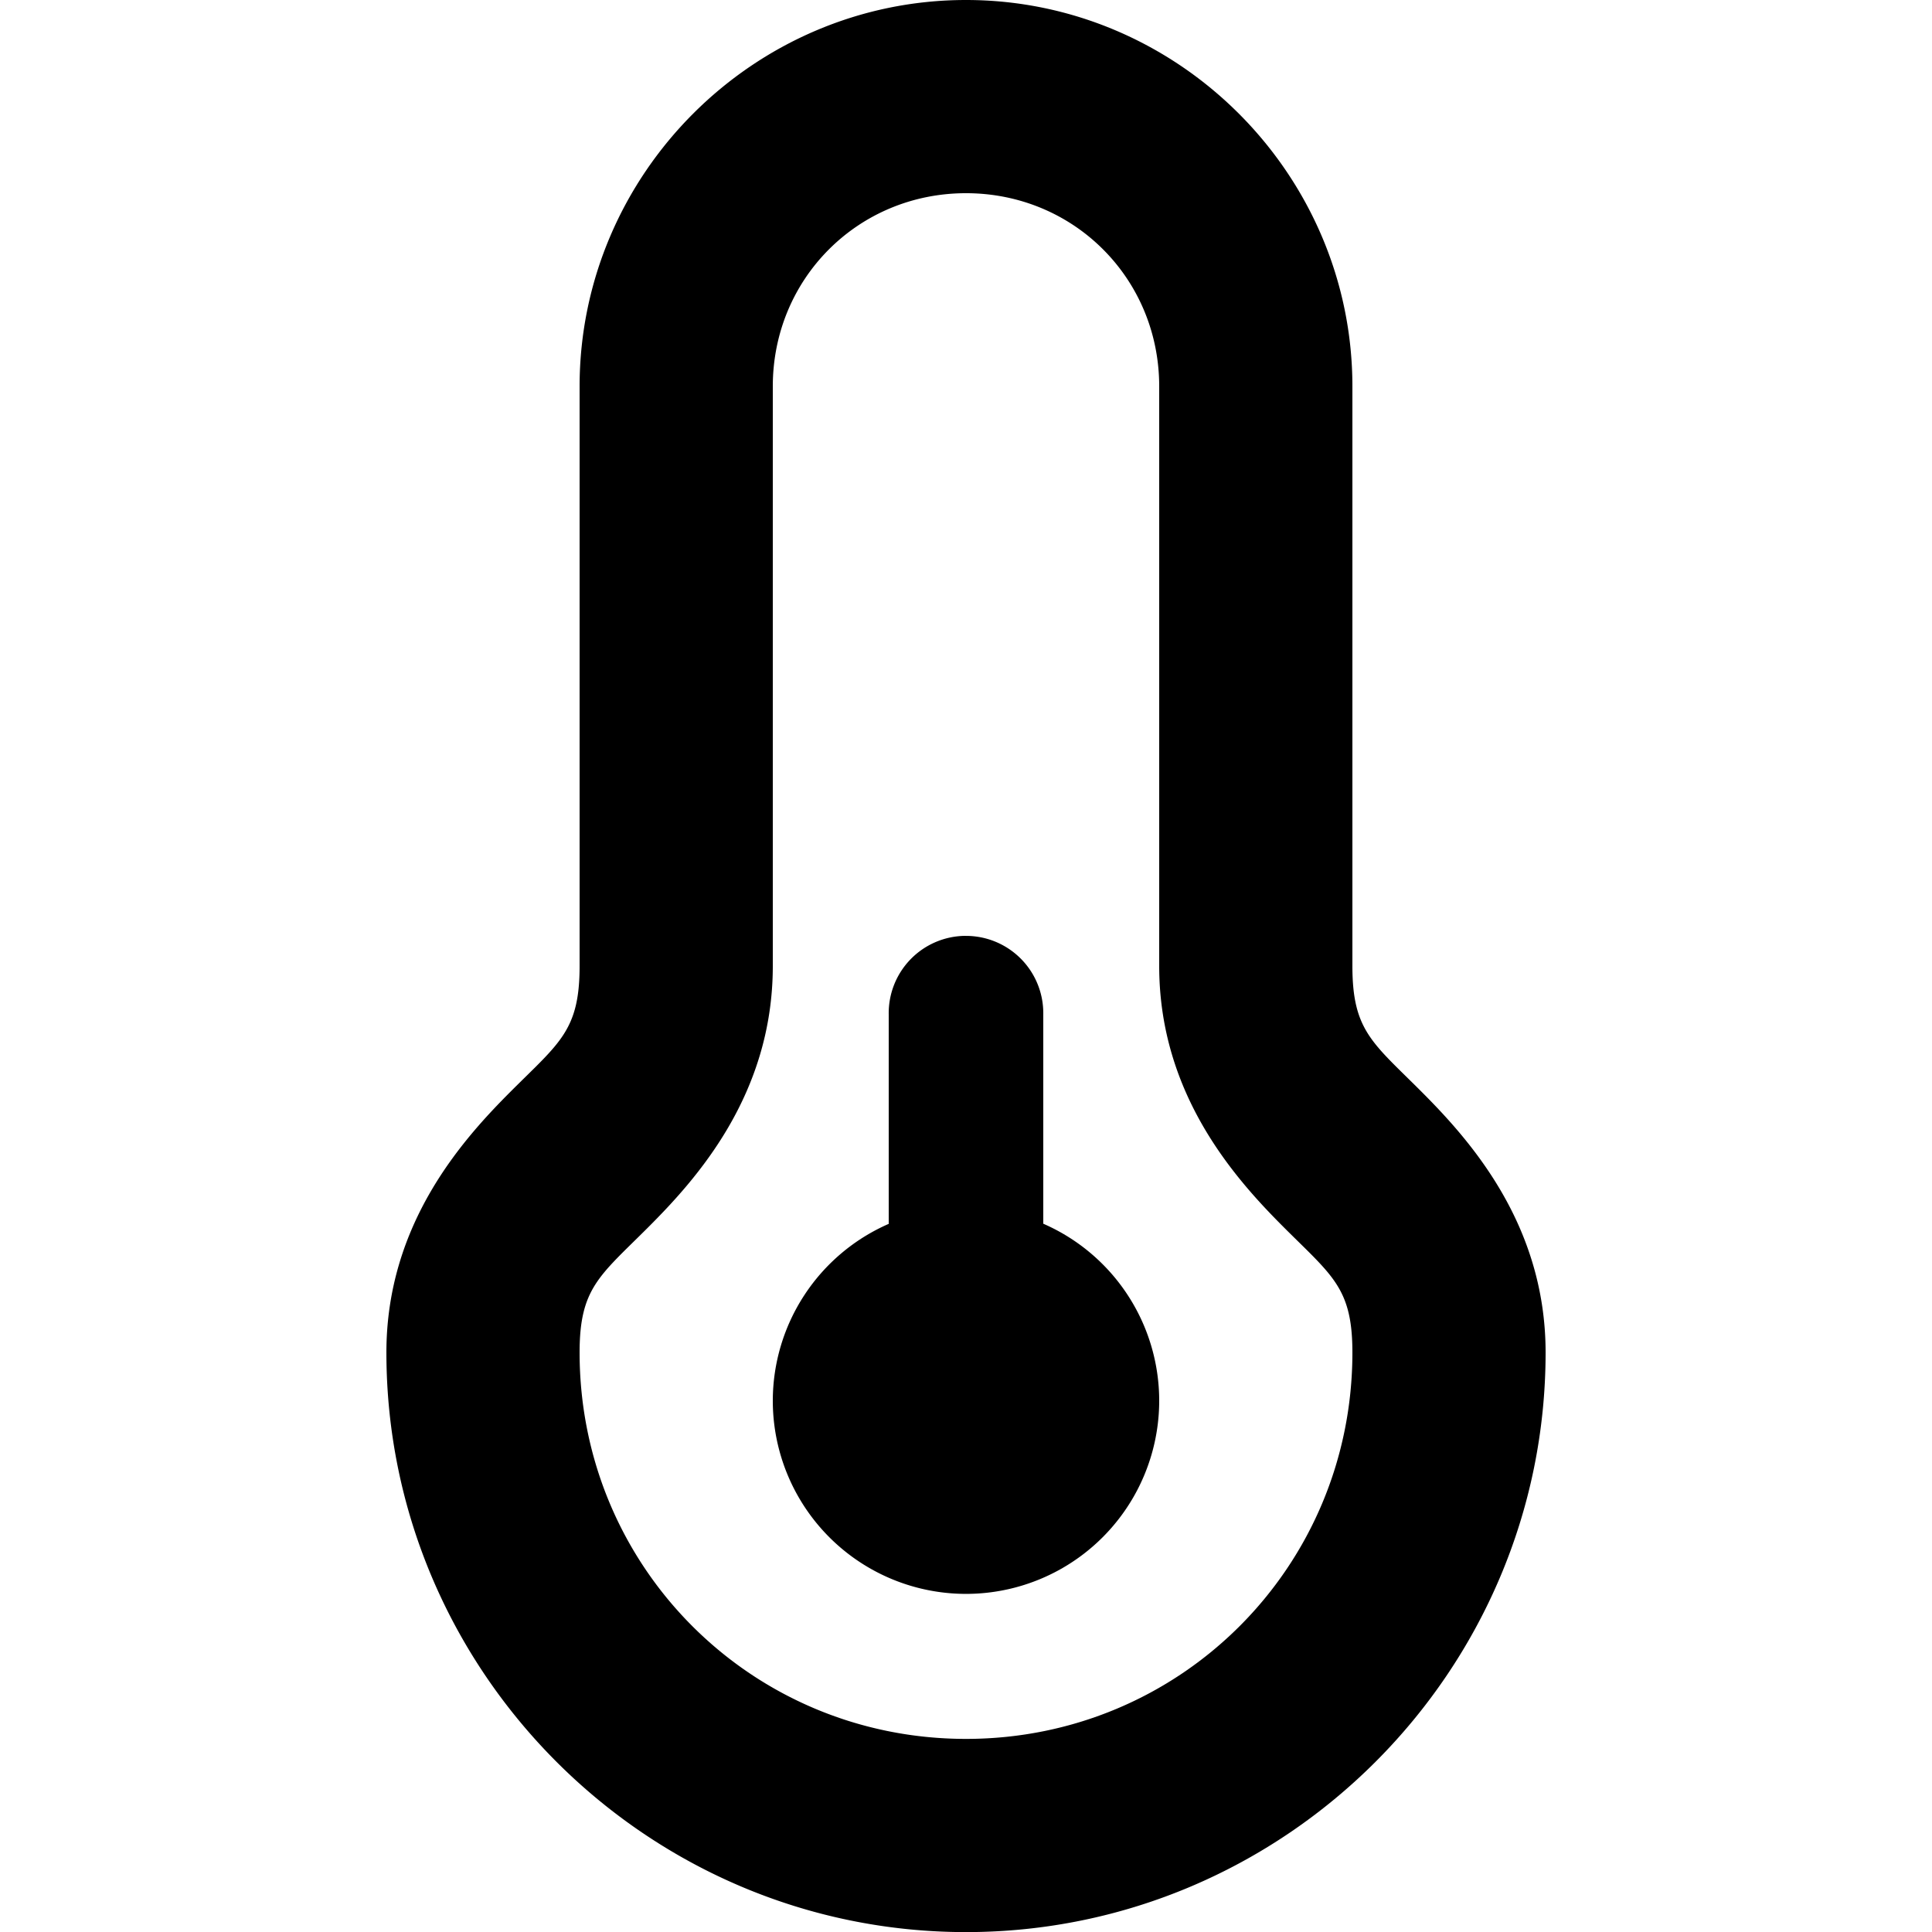 <svg width="1em" height="1em" aria-focusable="false" aria-hidden="true" viewBox="0 0 100 100" xmlns="http://www.w3.org/2000/svg">
 <path d="m50 0c-10.99 0-20 9.014-20 20v30c0 3.333-1.035 3.965-3.535 6.465s-6.465 6.868-6.465 13.54c0 16.51 13.49 30 30 30s30-13.49 30-30c0-6.667-3.965-11.04-6.465-13.54s-3.535-3.132-3.535-6.465v-30c0-10.99-9.014-20-20-20zm0 10c5.582 0 10 4.418 10 10v30c0 6.667 3.965 11.04 6.465 13.54s3.535 3.132 3.535 6.465c0 11.1-8.895 20-20 20s-20-8.895-20-20c0-3.333 1.035-3.965 3.535-6.465s6.465-6.868 6.465-13.54v-30c0-5.582 4.418-10 10-10zm-0.061 38.44a4 4 0 0 0-3.939 4.057v10.85a10 10 0 0 0-6 9.152 10 10 0 0 0 10 10 10 10 0 0 0 10-10 10 10 0 0 0-6-9.16v-10.84a4 4 0 0 0-4.061-4.057z"/>
</svg>
